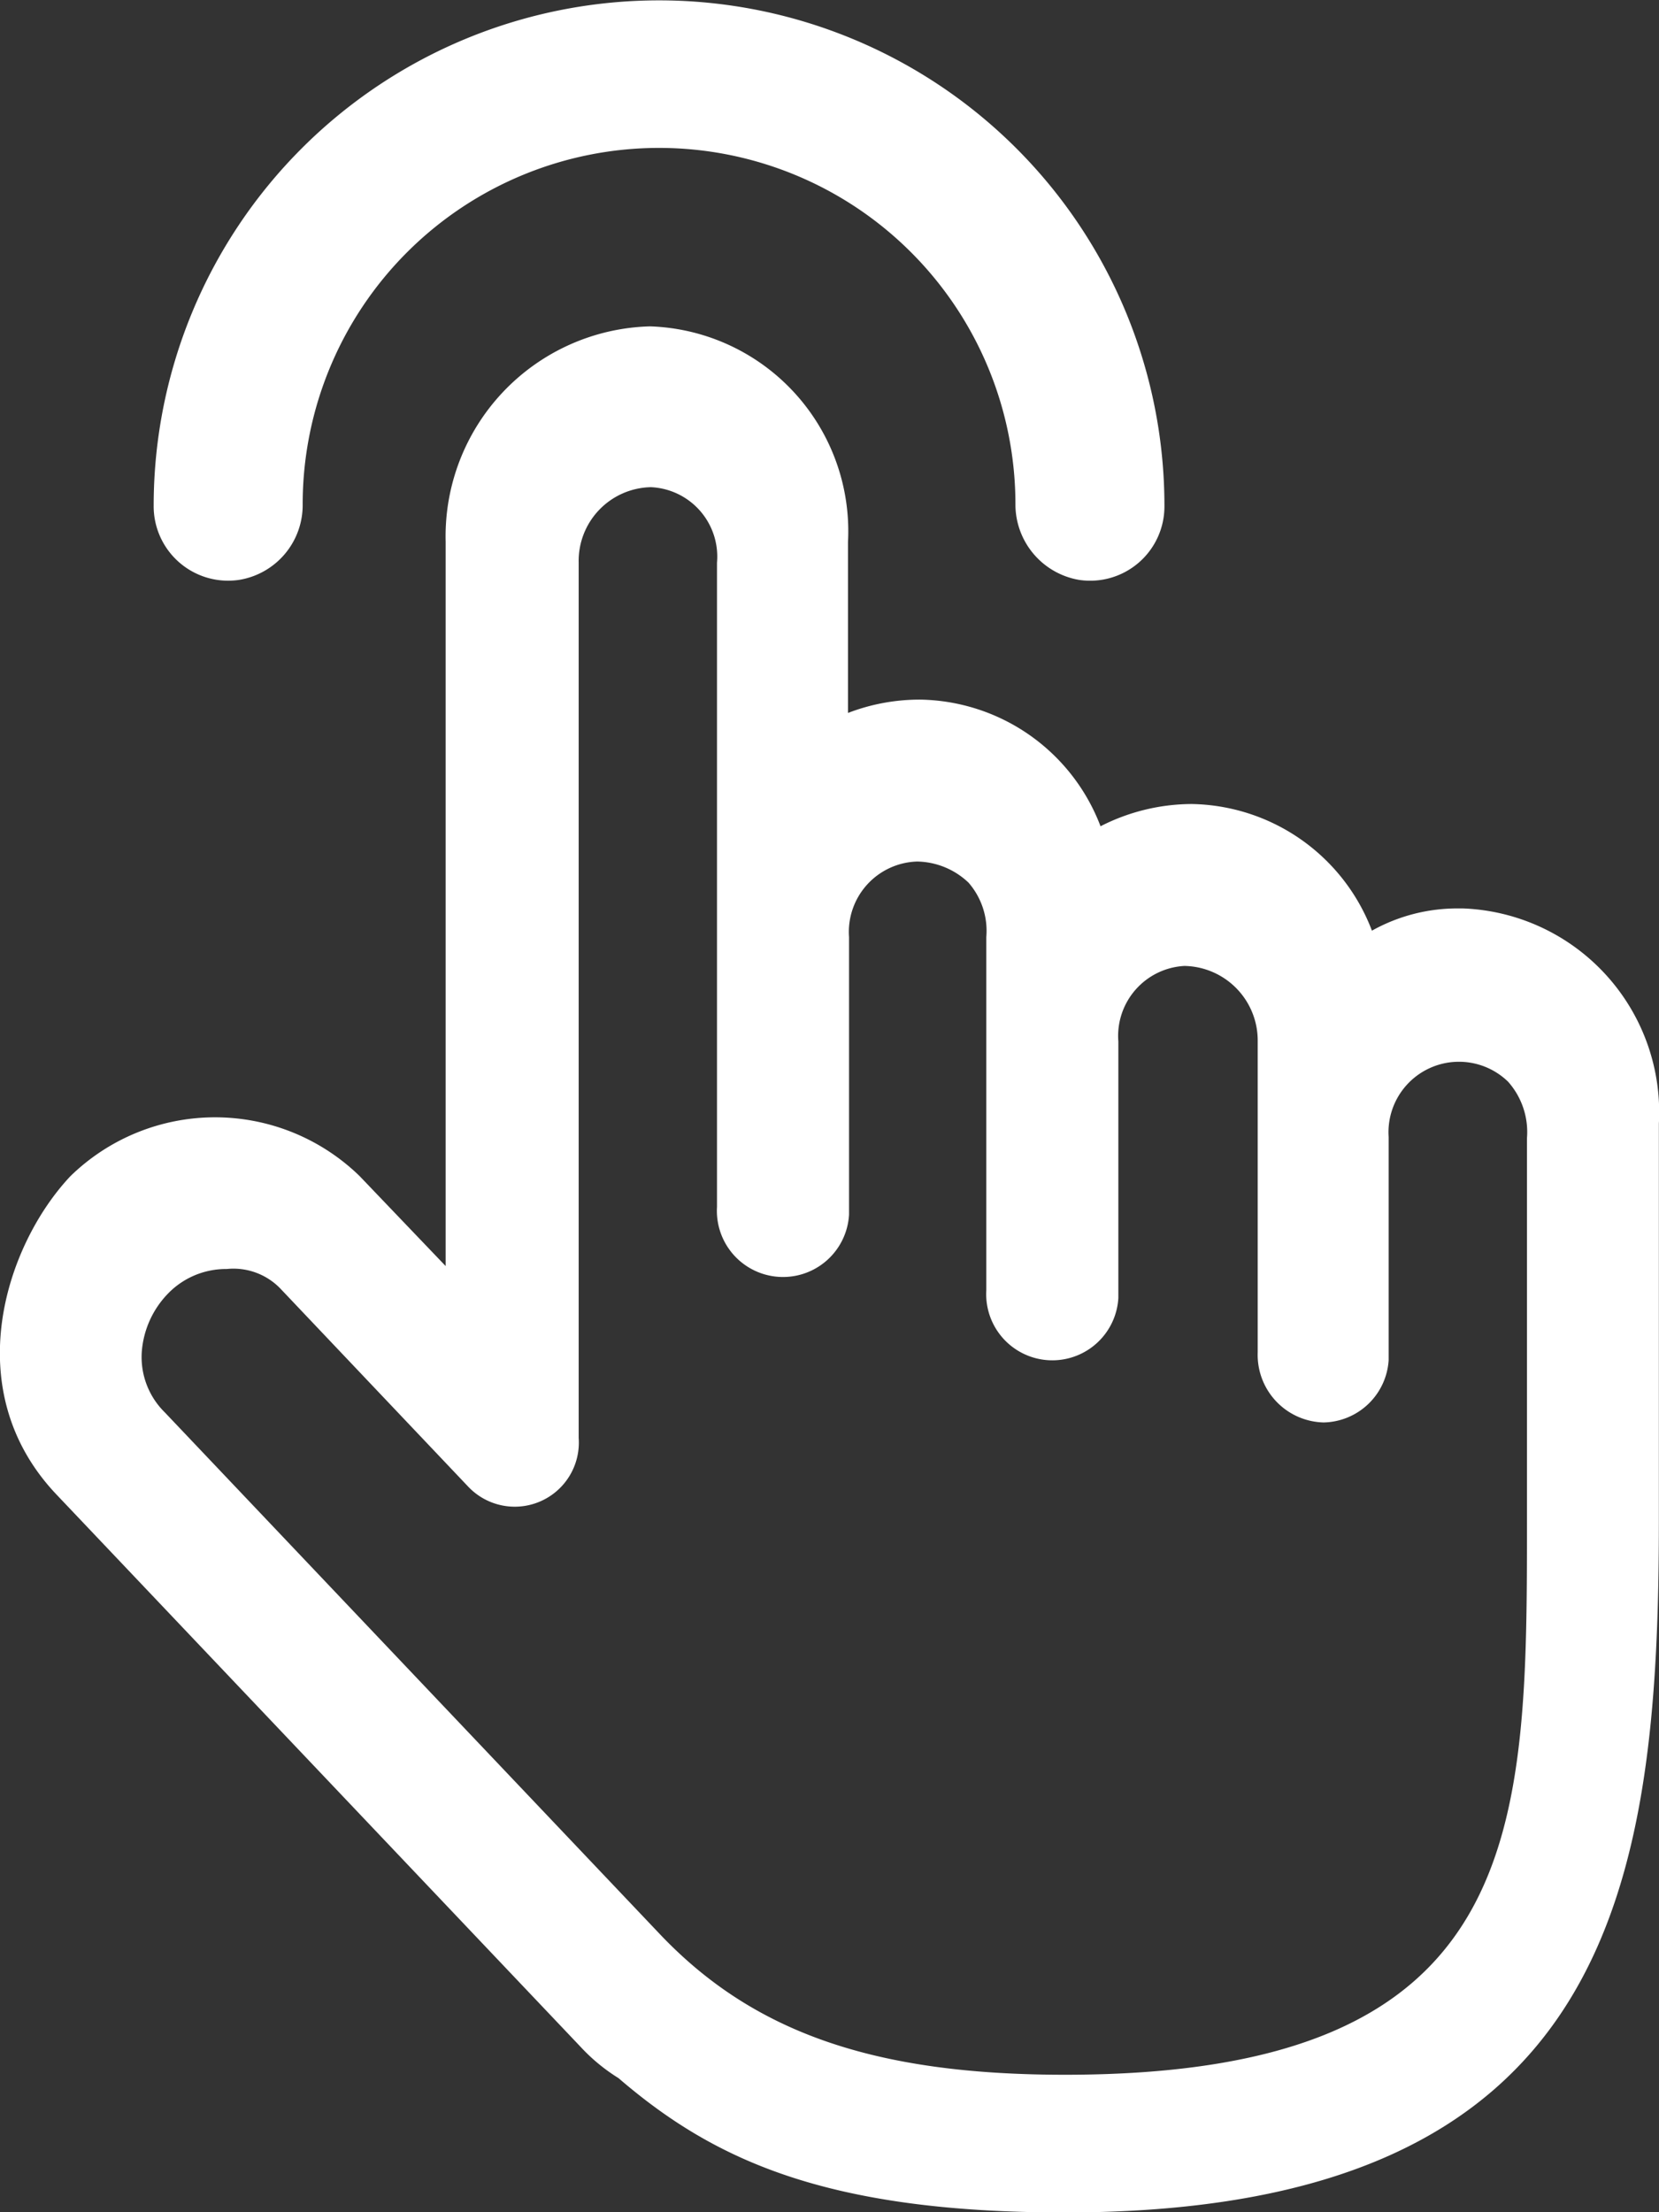 <svg xmlns="http://www.w3.org/2000/svg" width="27" height="36" viewBox="0 0 27 36">
  <rect x="0" y="0" width="27" height="36" fill="#333333" stroke="none"/>
  <defs>
    <style>
      .cls-1 {
        fill: #fff;
      }
    </style>
  </defs>
  <g id="click" transform="translate(-106.312)">
    <path id="路径_91" data-name="路径 91" class="cls-1" d="M130.123,164.1h-.068a2.851,2.851,0,0,0-1.415.362,3.194,3.194,0,0,0-2.933-2.061,3.278,3.278,0,0,0-1.484.362,3.194,3.194,0,0,0-2.933-2.061,3.243,3.243,0,0,0-1.177.217v-2.784a3.335,3.335,0,0,0-3.223-3.507,3.418,3.418,0,0,0-3.325,3.507v11.785l-1.4-1.464a3.372,3.372,0,0,0-4.706,0c-1.057,1.121-1.842,3.489-.222,5.188l8.526,8.984a2.972,2.972,0,0,0,.614.506c1.535,1.32,3.359,2.187,7.264,2.187,8.935,0,9.669-5.332,9.669-11.279V167.6A3.32,3.32,0,0,0,130.123,164.1Zm-19.235,6.2,3.052,3.218a1.043,1.043,0,0,0,1.79-.8V158.474a1.2,1.2,0,0,1,1.177-1.229,1.131,1.131,0,0,1,1.074,1.229v10.484a1.076,1.076,0,0,0,2.149.127v-4.519a1.146,1.146,0,0,1,1.108-1.229,1.241,1.241,0,0,1,.836.343,1.194,1.194,0,0,1,.29.886v5.748a1.076,1.076,0,0,0,2.149.127v-4.176a1.141,1.141,0,0,1,1.074-1.229,1.214,1.214,0,0,1,1.194,1.229v5.061a1.1,1.1,0,0,0,1.074,1.139,1.082,1.082,0,0,0,1.057-1.012v-3.633a1.147,1.147,0,0,1,1.944-.9,1.234,1.234,0,0,1,.307.922v6.218c0,5.043,0,9.02-7.52,9.02-3.1,0-5.065-.687-6.582-2.278l-8.066-8.5a1.261,1.261,0,0,1-.375-.994,1.524,1.524,0,0,1,.426-.94,1.313,1.313,0,0,1,.955-.4A1.061,1.061,0,0,1,110.888,170.3Z" transform="translate(0 -149.317)"/>
    <path id="路径_92" data-name="路径 92" class="cls-1" d="M180.588,9.437a1.232,1.232,0,0,0,1.037-1.23,5.8,5.8,0,0,1,11.6,0,1.246,1.246,0,0,0,1.037,1.23,1.209,1.209,0,0,0,1.388-1.2A8.225,8.225,0,1,0,179.2,8.225,1.212,1.212,0,0,0,180.588,9.437Z" transform="translate(-70.387)"/>
  </g>
</svg>
